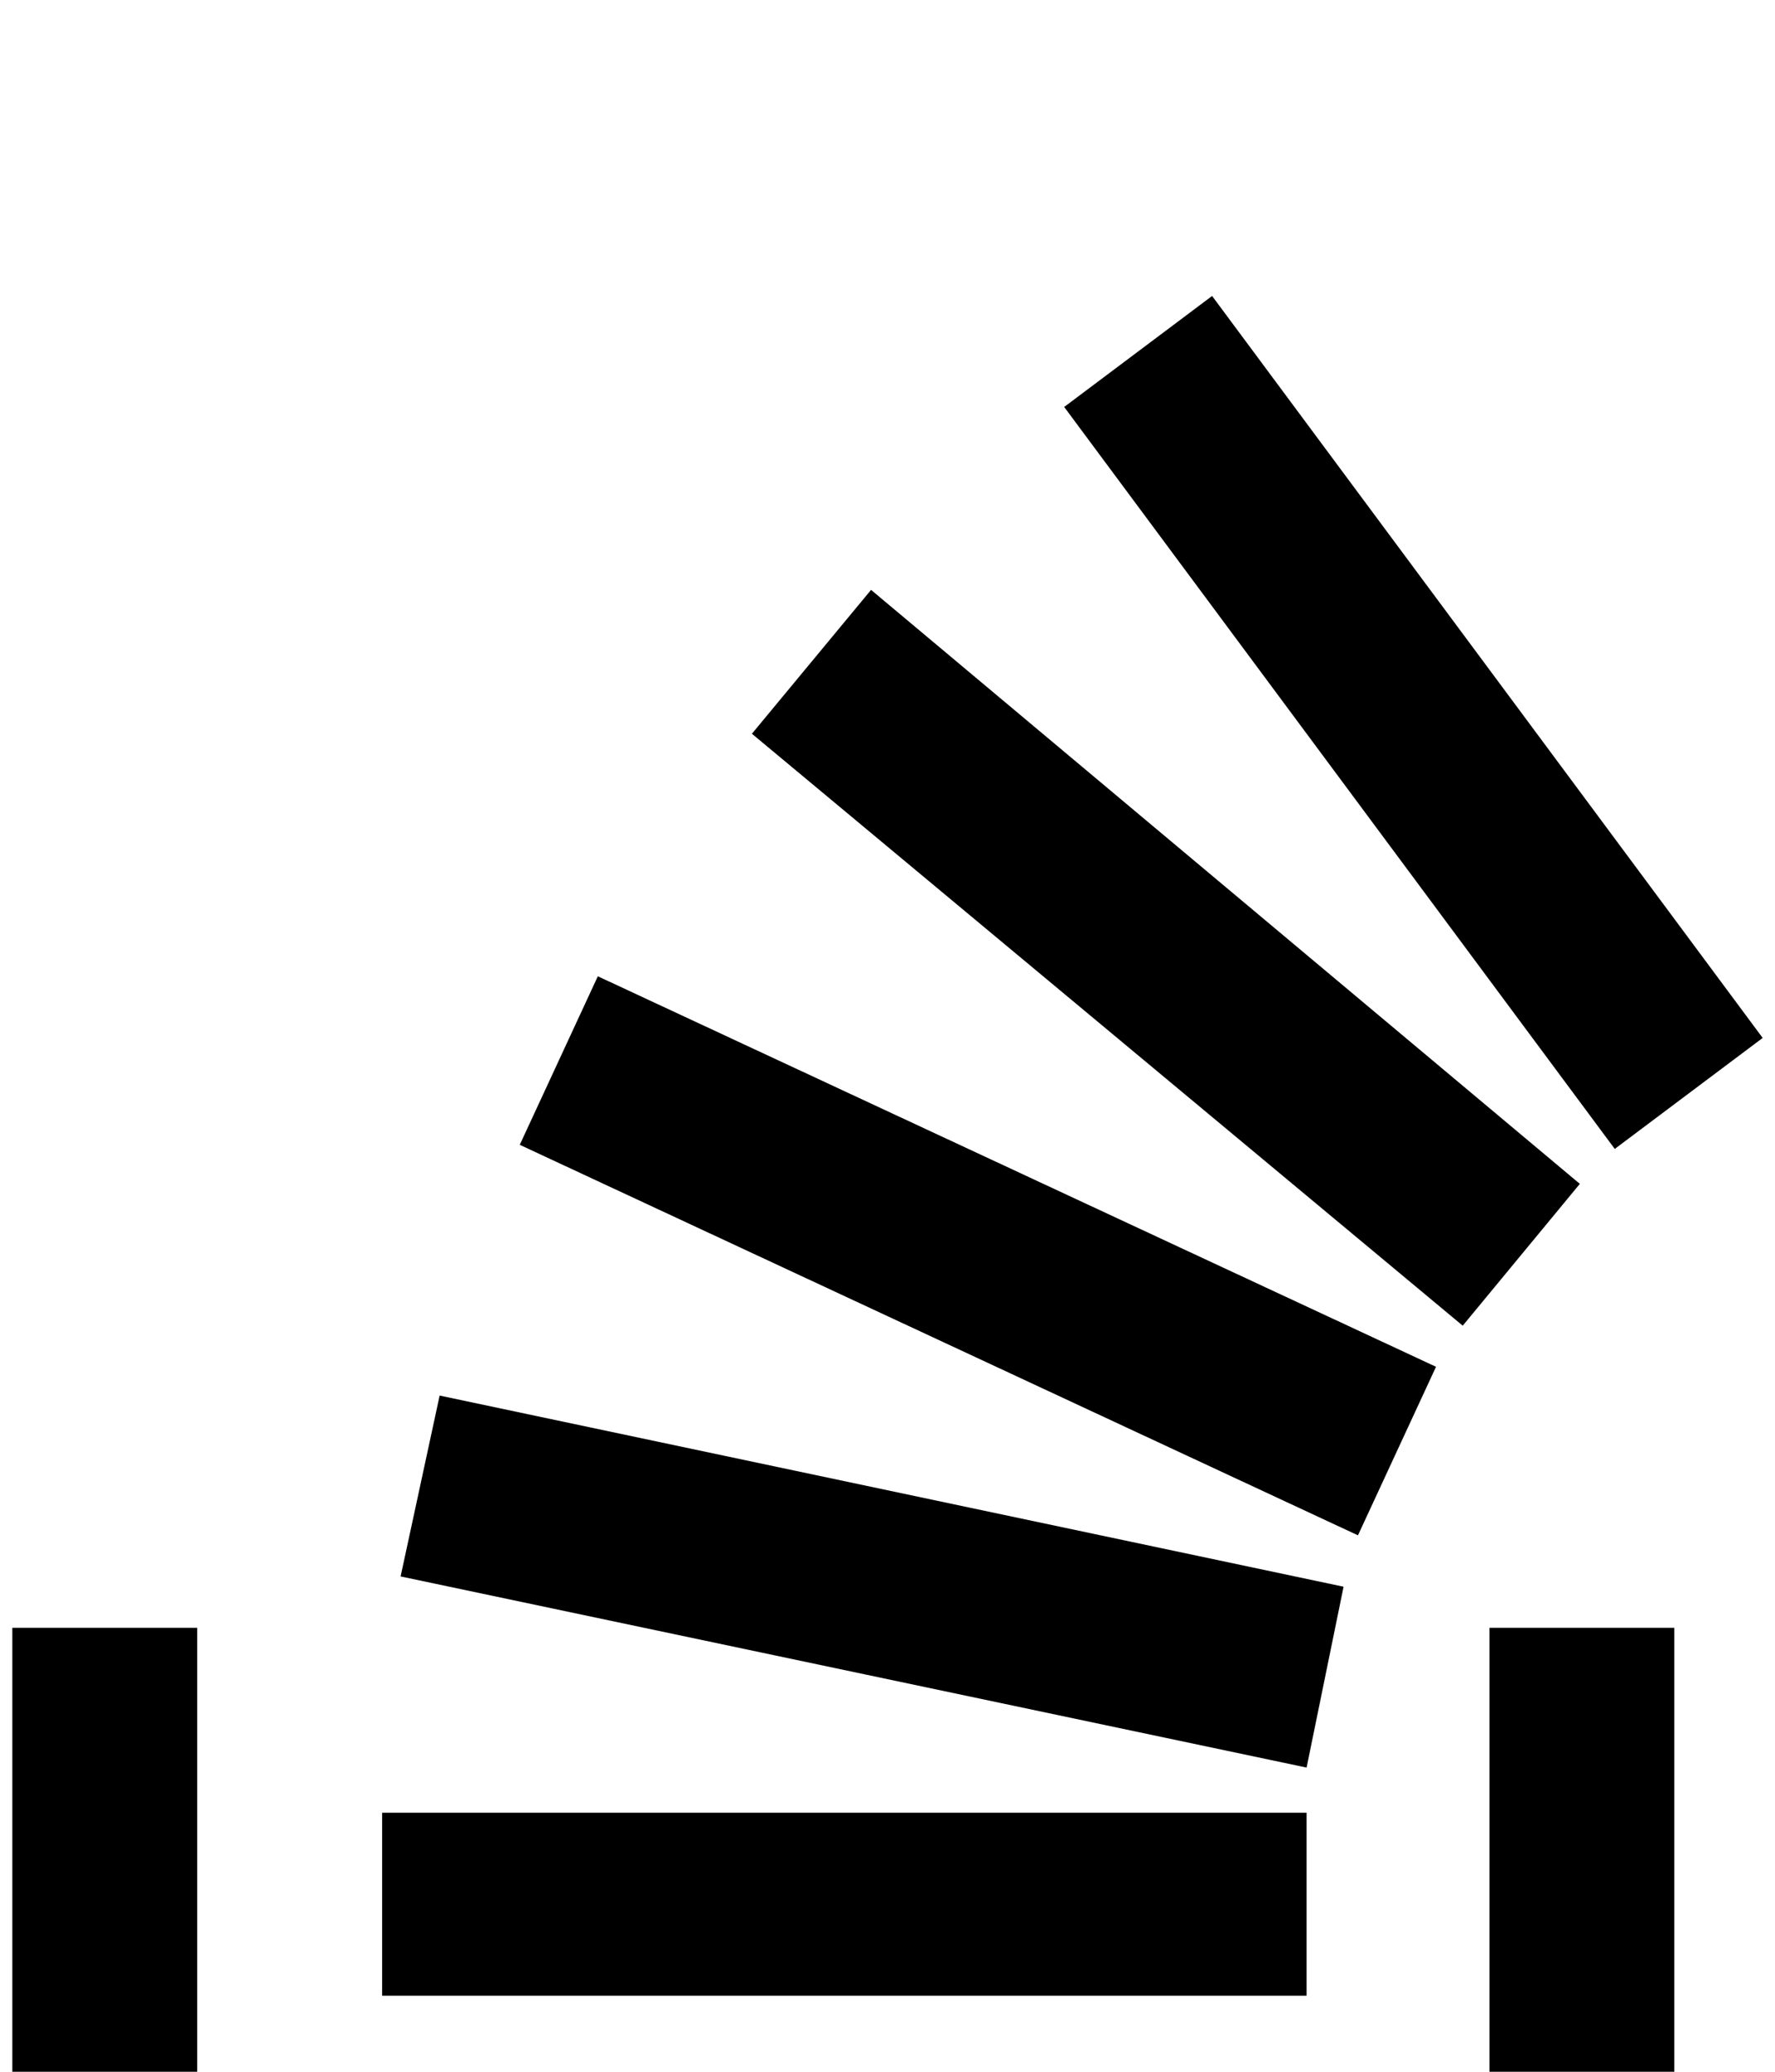 <svg xmlns="http://www.w3.org/2000/svg" viewBox="0 -144 864 1008"><path fill="currentColor" d="M636 827H186v-89h450v89zM518 54l72-54 268 361-72 54zm194 447L366 213l58-70 345 289zm-51 102L253 413l38-82 408 190zm-25 113l-441-93 19-88 440 93zm89-68v270H96V648H6v360h809V648h-90z"/></svg>
